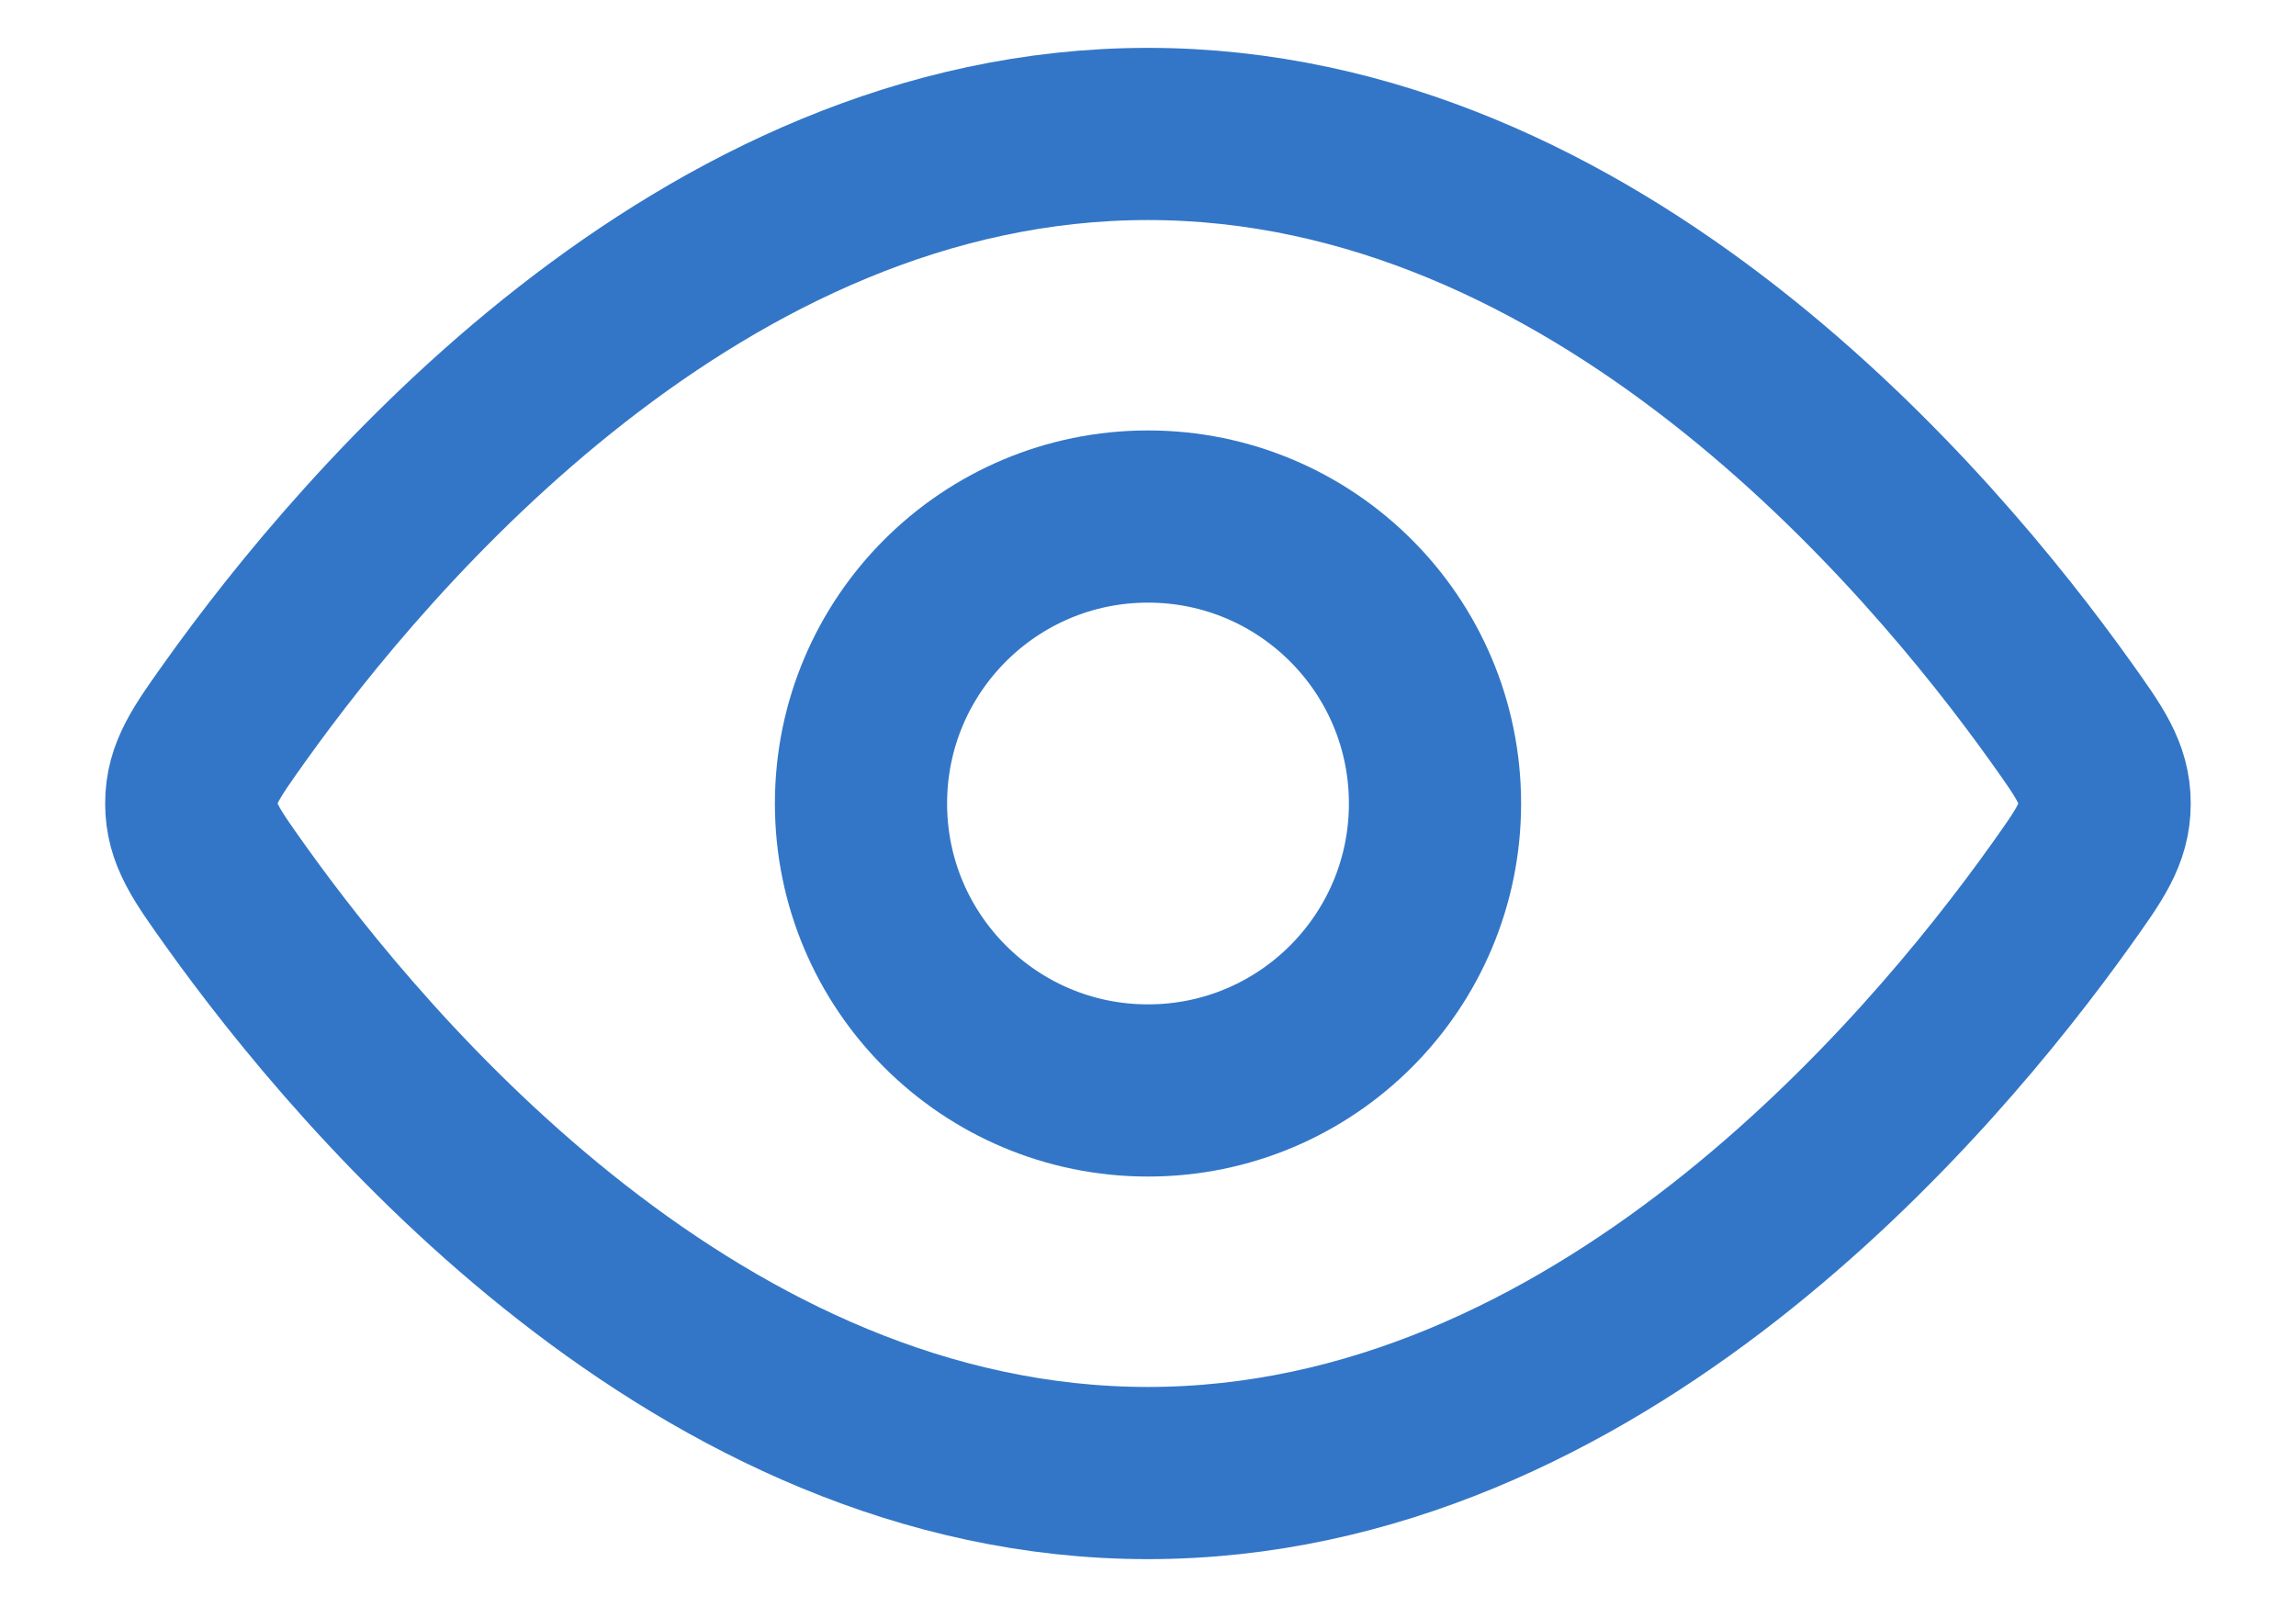 <svg width="20" height="14" viewBox="0 0 20 14" fill="none" xmlns="http://www.w3.org/2000/svg">
<path d="M17.953 6.204C18.206 6.559 18.333 6.737 18.333 7C18.333 7.263 18.206 7.441 17.953 7.796C16.814 9.392 13.907 12.833 9.999 12.833C6.092 12.833 3.184 9.392 2.046 7.796C1.793 7.441 1.666 7.263 1.666 7C1.666 6.737 1.793 6.559 2.046 6.204C3.184 4.608 6.092 1.167 9.999 1.167C13.907 1.167 16.814 4.608 17.953 6.204Z" stroke="#3376C7" stroke-width="1.5"/>
<path d="M12.5 7C12.5 5.619 11.381 4.5 10 4.5C8.619 4.5 7.5 5.619 7.5 7C7.5 8.381 8.619 9.5 10 9.5C11.381 9.5 12.5 8.381 12.5 7Z" stroke="#3376C7" stroke-width="1.5"/>
</svg>
